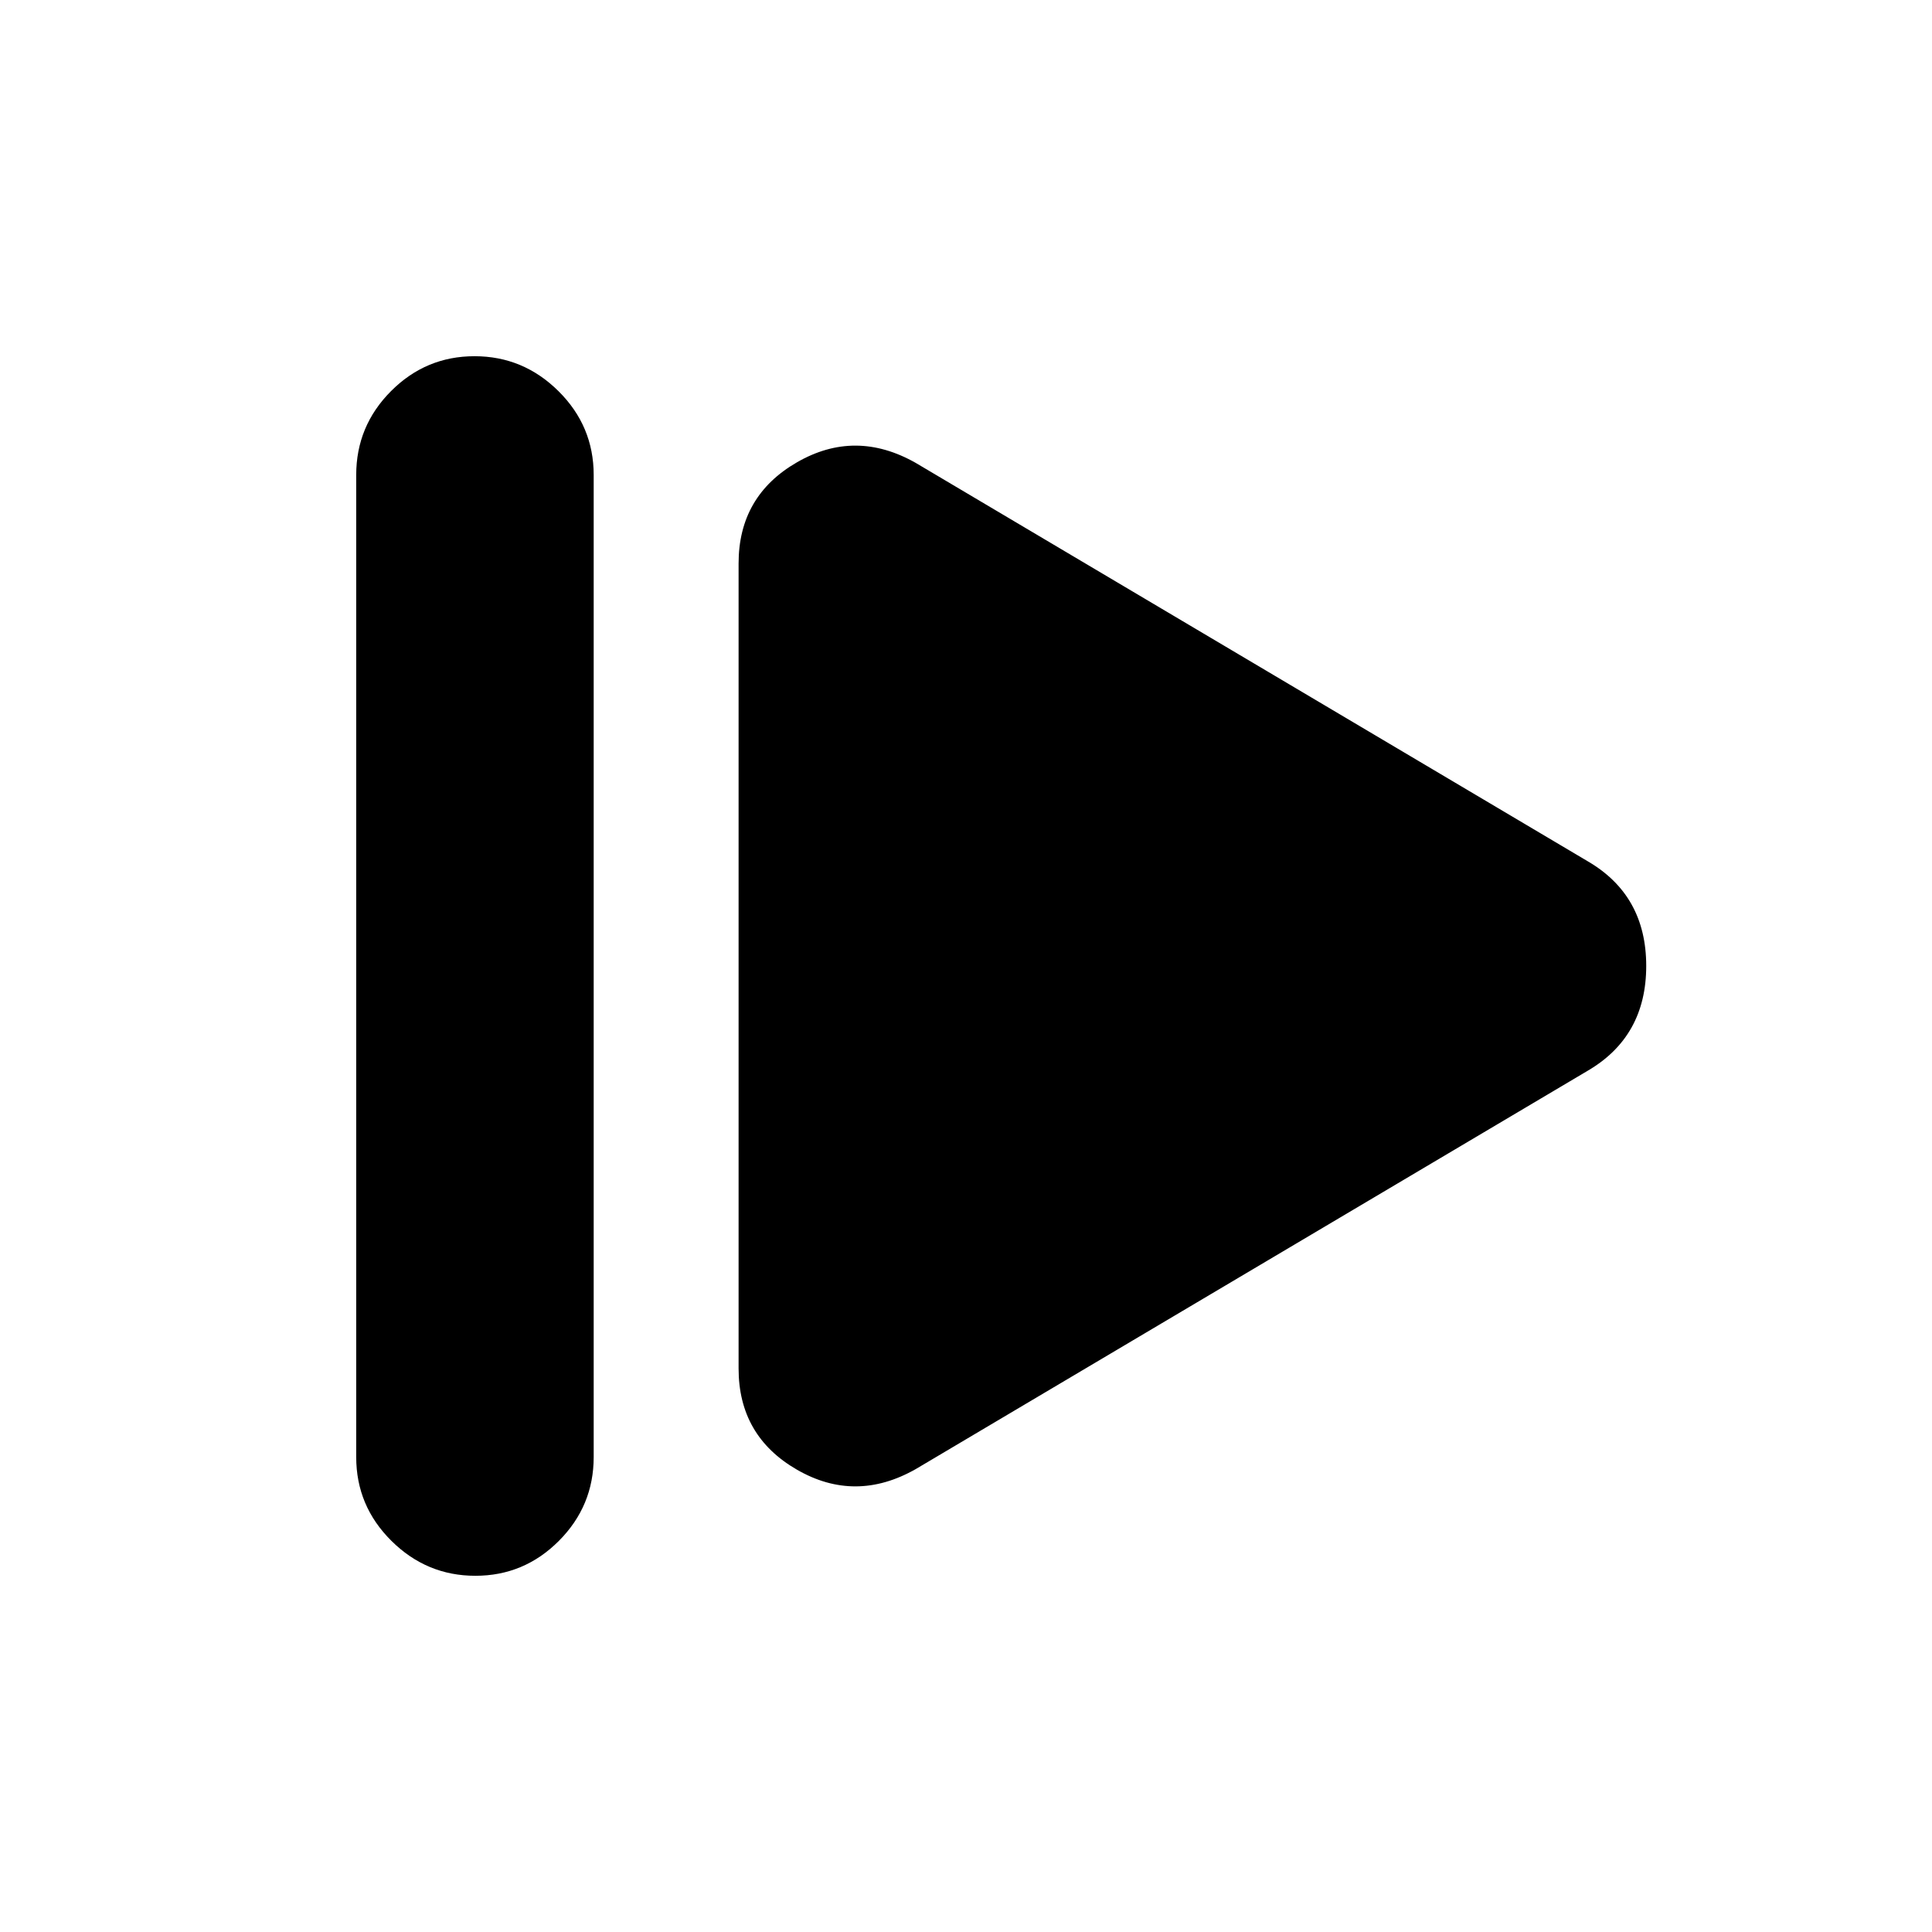 <svg xmlns="http://www.w3.org/2000/svg" height="20" viewBox="0 -960 960 960" width="20"><path d="M177-236v-488q0-24.3 17.289-41.65 17.29-17.35 41.5-17.35Q260-783 277.5-765.65T295-724v488q0 24.3-17.289 41.65-17.29 17.35-41.5 17.35Q212-177 194.5-194.35T177-236Zm278 6q-30 17-59 .277-29-16.724-29-50.277v-400q0-33.553 29-50.277Q425-747 455-730l334 198q29 16.929 29 51.964Q818-445 789-428L455-230Z"/></svg>